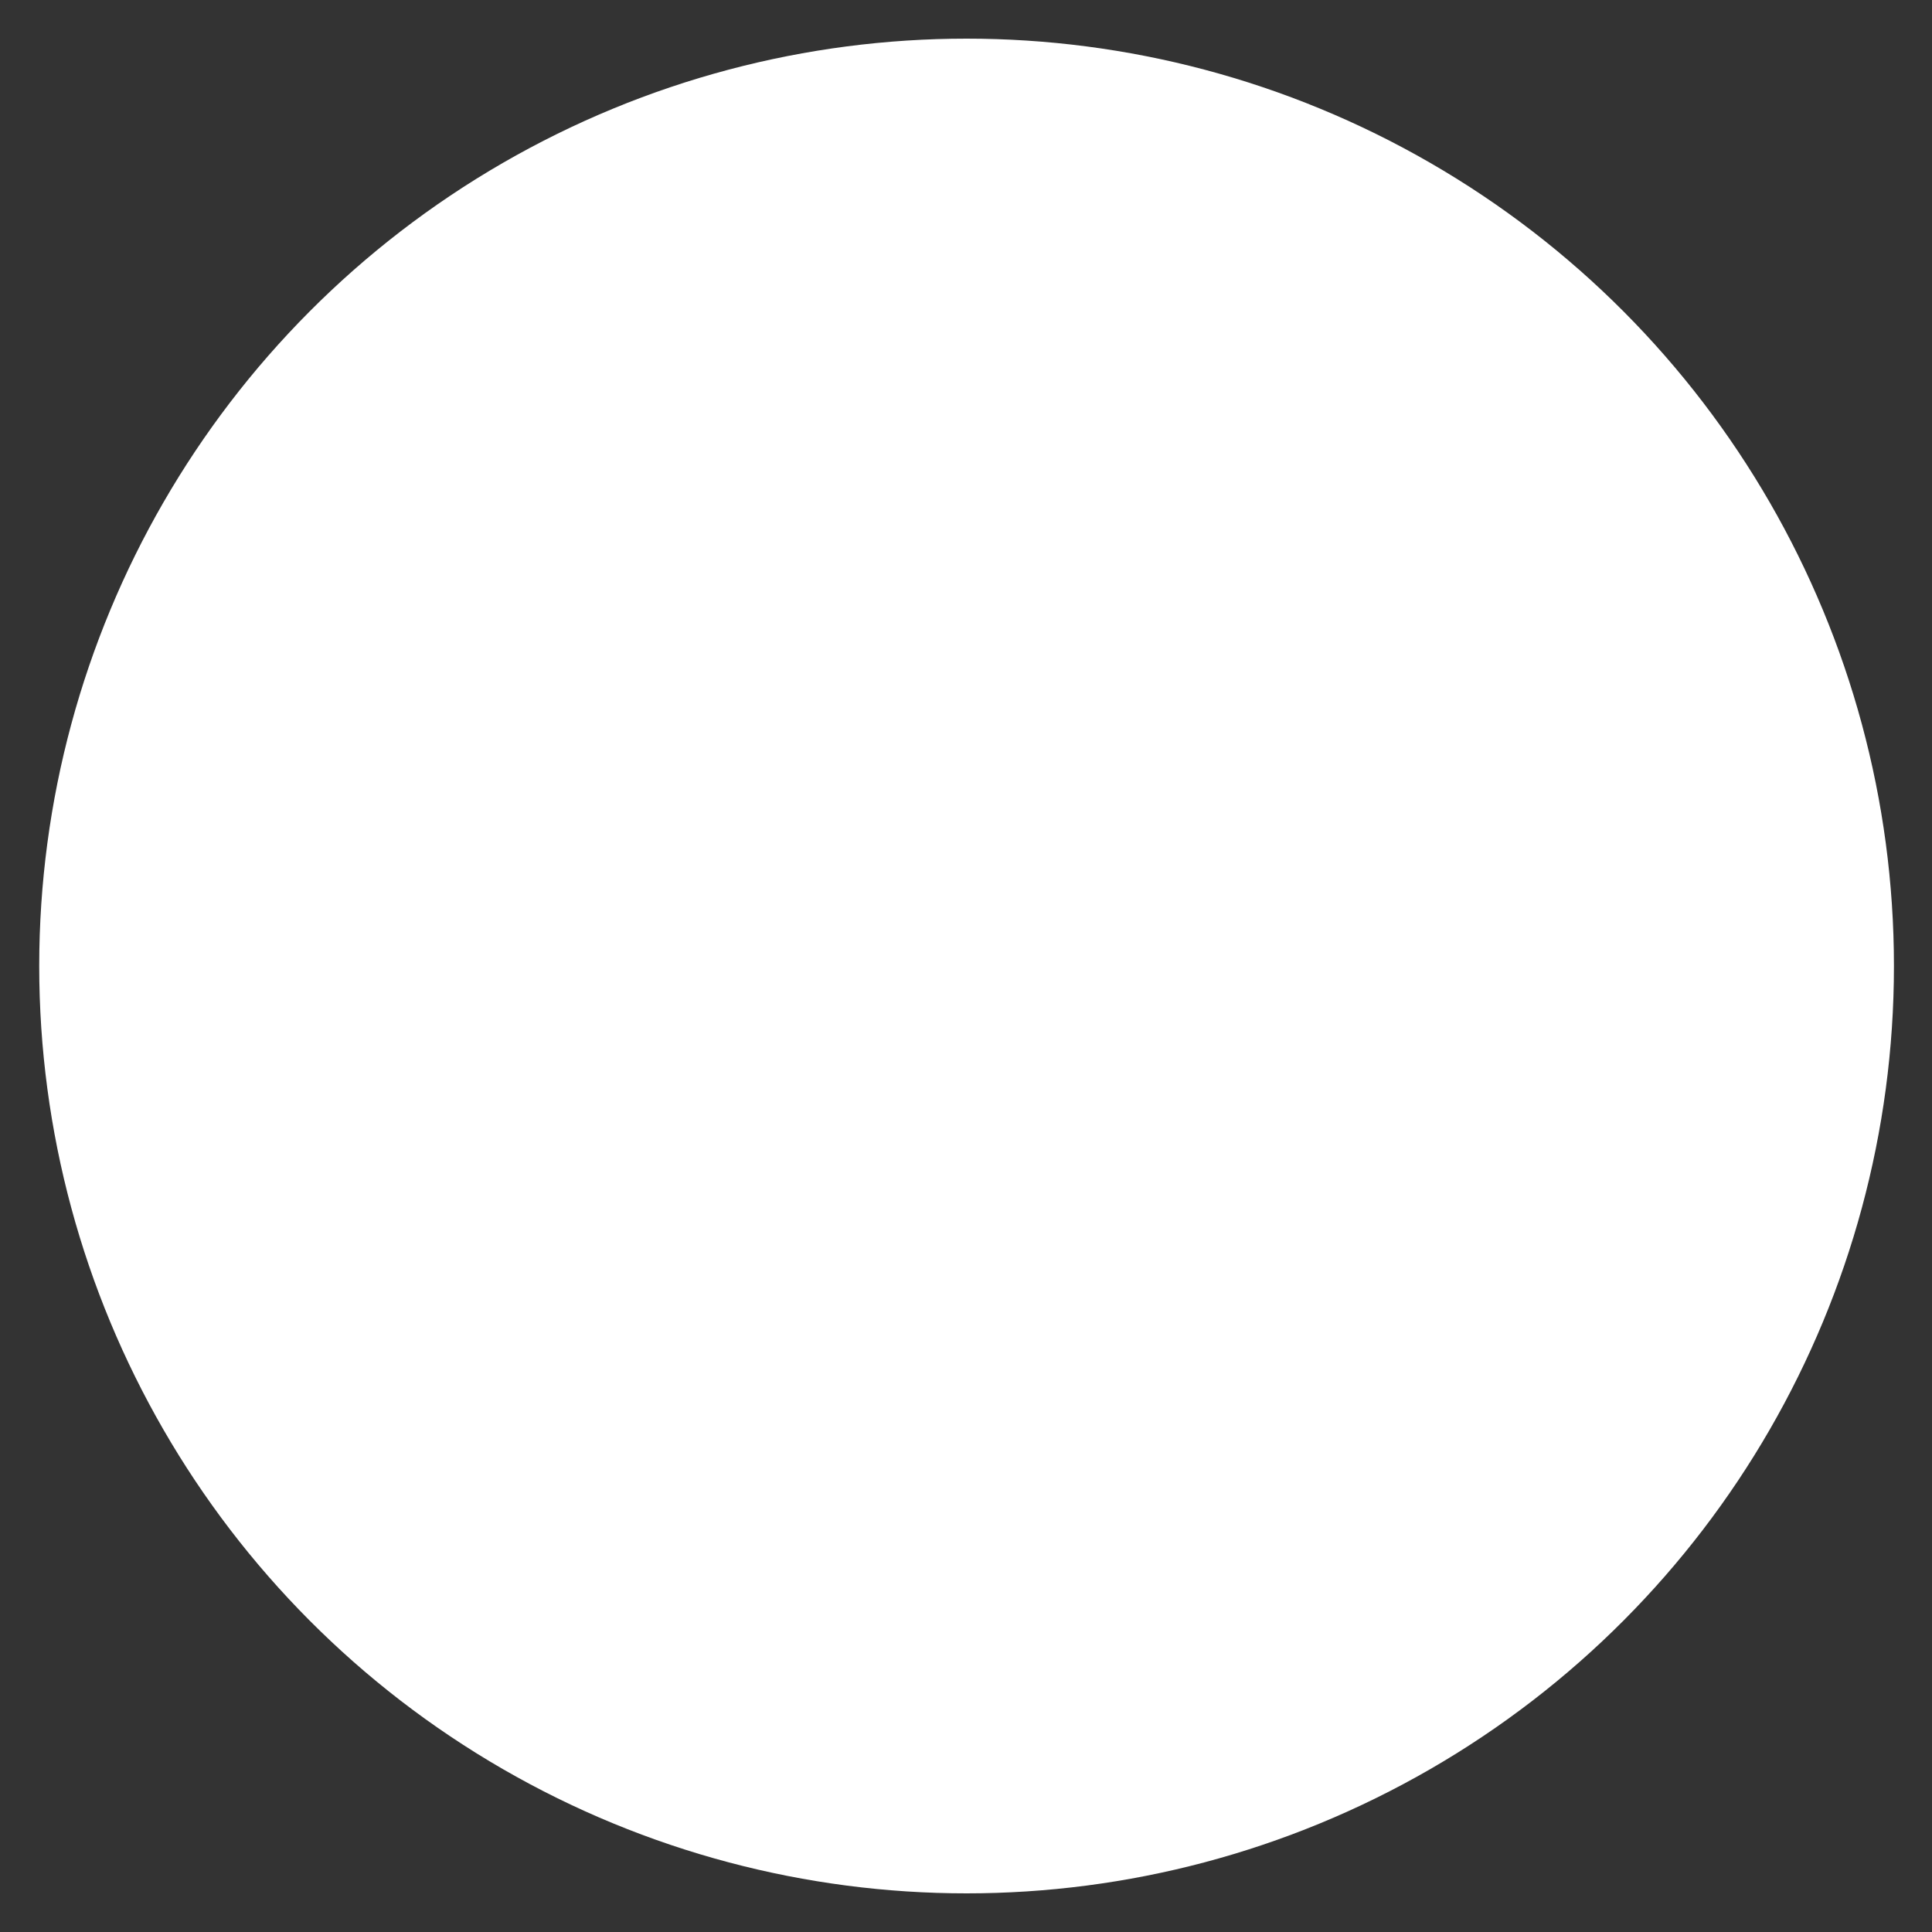 <svg viewBox="0 0 10 10" fill="none" xmlns="http://www.w3.org/2000/svg">
  <rect x="0" y="0" width="10" height="10" fill="#333333" stroke="none"/>
  <circle cx="5.003" cy="5" r="4.8" fill="#fff"/>
</svg>
